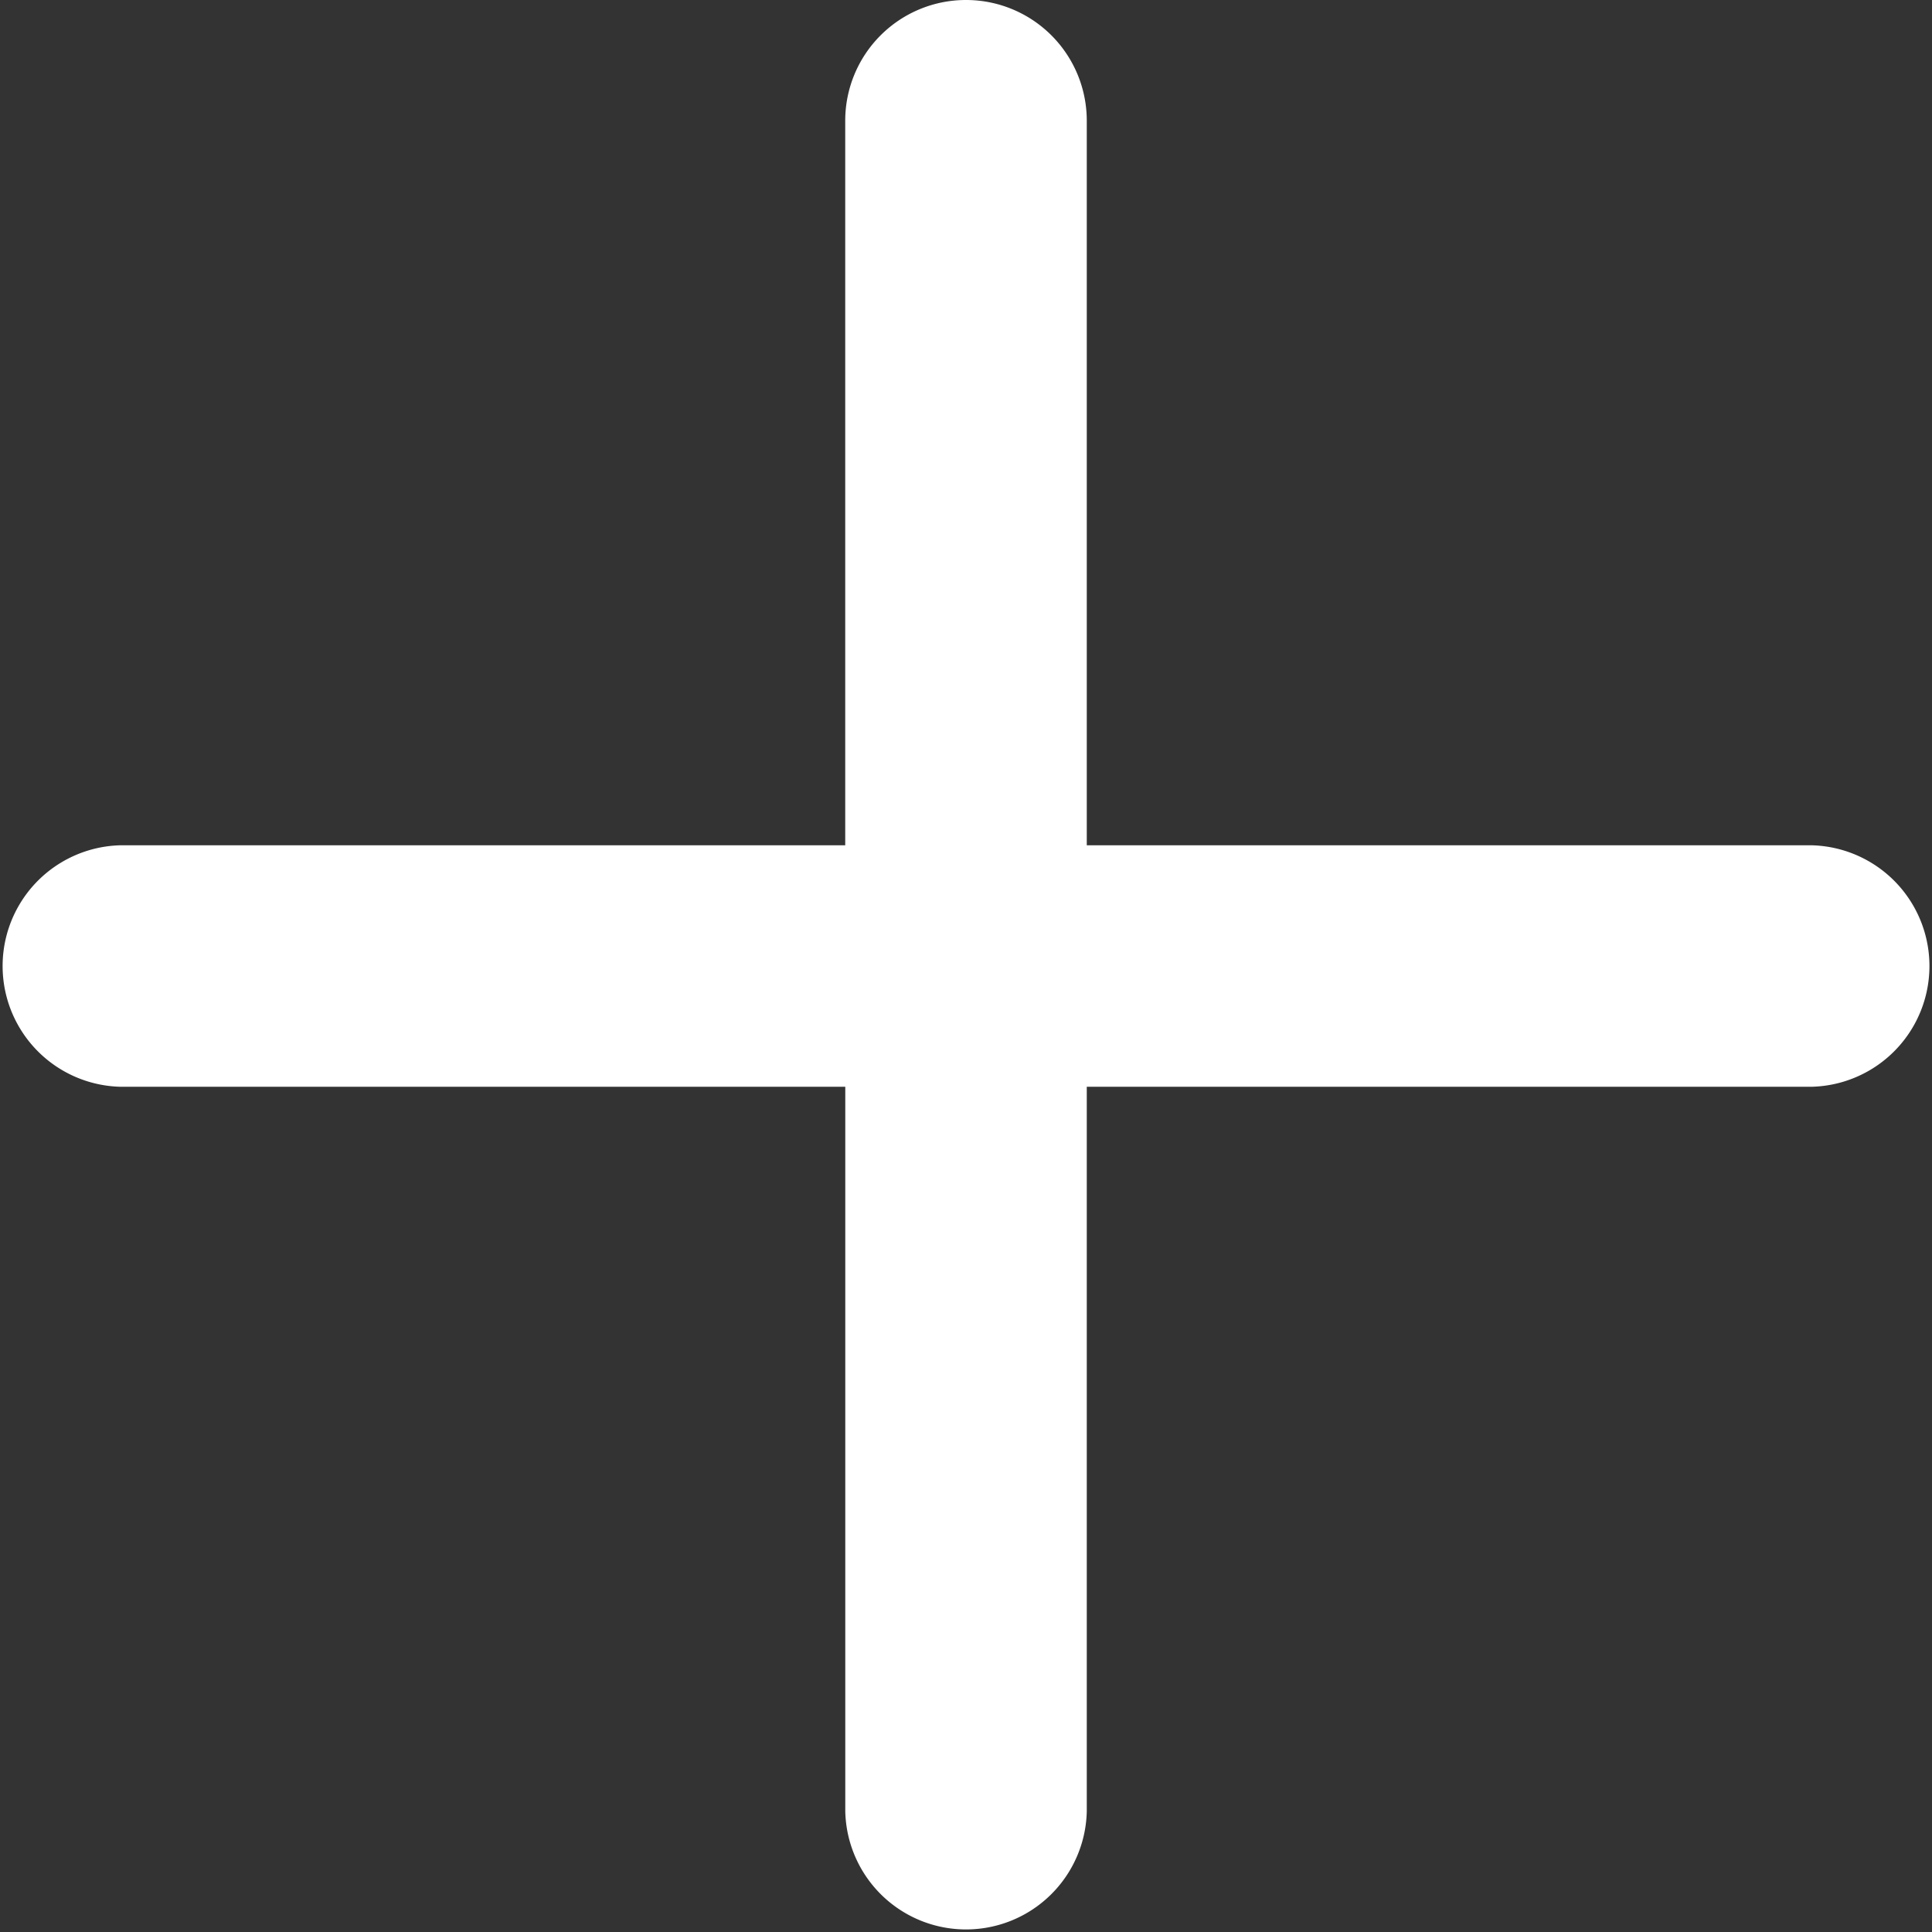 <svg id="math-plus" xmlns="http://www.w3.org/2000/svg" width="34.088" height="34.088" viewBox="0 0 34.088 34.088">
  <rect x="0" y="0" width="34.088" height="34.088" fill="#333333" stroke="none"/>
  <path id="math-plus-2" data-name="math-plus" d="M21.044,4a2.13,2.13,0,0,0-2.131,2.131V18.914H6.131a2.131,2.131,0,0,0,0,4.261H18.914V35.958a2.131,2.131,0,0,0,4.261,0V23.175H35.958a2.131,2.131,0,0,0,0-4.261H23.175V6.131A2.13,2.13,0,0,0,21.044,4Z" transform="translate(-4 -4)" fill="#fff"/>
</svg>
